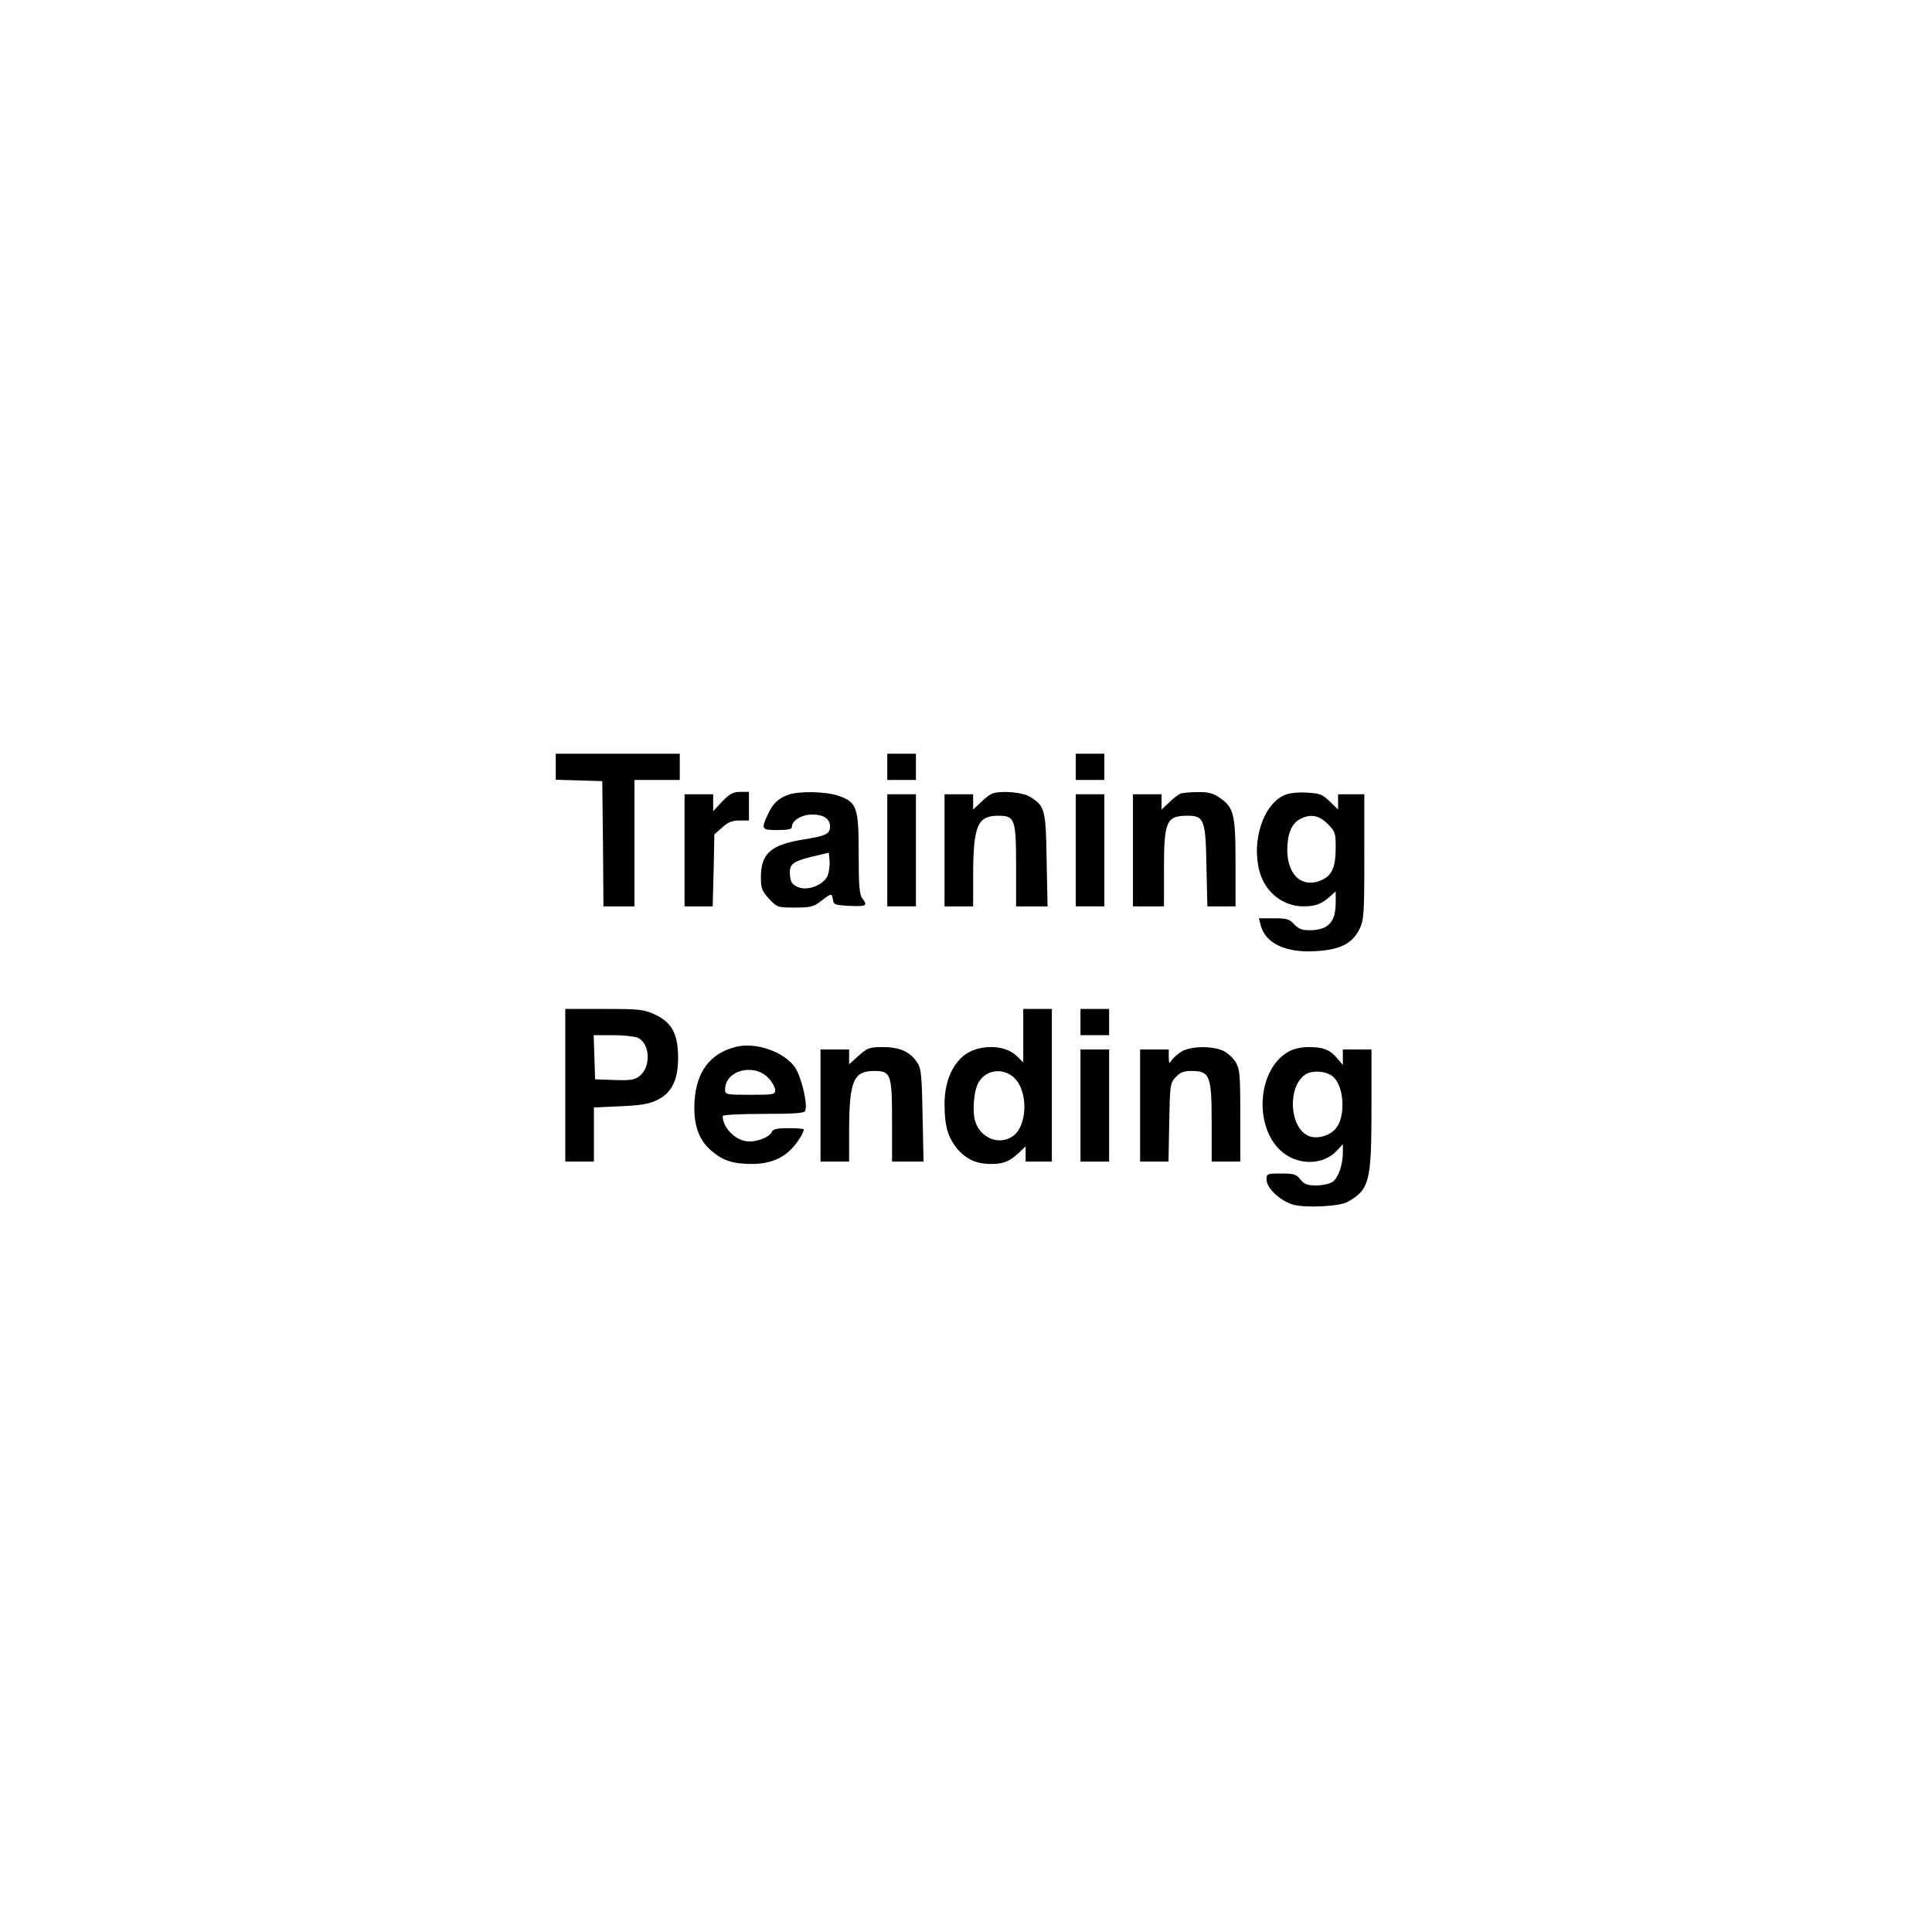 <?xml version="1.0" standalone="no"?>
<!DOCTYPE svg PUBLIC "-//W3C//DTD SVG 20010904//EN"
 "http://www.w3.org/TR/2001/REC-SVG-20010904/DTD/svg10.dtd">
<svg version="1.0" xmlns="http://www.w3.org/2000/svg"
 width="810pt" height="810pt" viewBox="0 0 810 810"
 preserveAspectRatio="xMidYMid meet">

<g transform="translate(0,810) scale(0.1,-0.1)"
fill="#000000" stroke="none">
<path d="M2330 4885 l0 -54 98 -3 97 -3 3 -262 2 -263 65 0 65 0 0 265 0 265
95 0 95 0 0 55 0 55 -260 0 -260 0 0 -55z"/>
<path d="M3720 4885 l0 -55 60 0 60 0 0 55 0 55 -60 0 -60 0 0 -55z"/>
<path d="M4510 4885 l0 -55 60 0 60 0 0 55 0 55 -60 0 -60 0 0 -55z"/>
<path d="M3028 4740 l-38 -41 0 36 0 35 -60 0 -60 0 0 -235 0 -235 59 0 59 0
4 151 3 151 33 29 c24 22 42 29 72 29 l40 0 0 60 0 60 -37 0 c-29 0 -43 -8
-75 -40z"/>
<path d="M3305 4768 c-42 -15 -65 -37 -86 -83 -29 -62 -26 -65 41 -65 44 0 60
4 60 13 0 27 41 52 85 52 49 0 75 -18 75 -51 0 -30 -19 -39 -108 -53 -140 -22
-182 -59 -182 -159 0 -46 4 -57 34 -90 34 -36 36 -37 109 -37 65 0 78 3 110
28 43 33 45 33 49 5 3 -21 9 -23 71 -26 70 -3 76 1 52 32 -12 16 -15 55 -15
185 0 197 -7 218 -86 245 -53 18 -163 20 -209 4z m165 -339 c-17 -40 -87 -67
-127 -47 -22 10 -29 21 -31 49 -4 46 10 57 95 78 l68 16 3 -34 c2 -18 -2 -46
-8 -62z"/>
<path d="M4160 4773 c-8 -3 -30 -19 -47 -36 l-33 -31 0 32 0 32 -60 0 -60 0 0
-235 0 -235 60 0 60 0 0 133 c1 206 18 247 106 247 69 0 74 -14 74 -212 l0
-168 66 0 66 0 -4 193 c-3 213 -7 229 -71 267 -31 19 -120 26 -157 13z"/>
<path d="M4950 4773 c-8 -3 -30 -19 -47 -36 l-33 -31 0 32 0 32 -60 0 -60 0 0
-235 0 -235 65 0 65 0 0 155 c0 202 10 225 99 225 69 0 76 -17 79 -211 l4
-169 59 0 59 0 0 183 c0 205 -7 233 -69 274 -26 18 -47 23 -90 22 -31 0 -63
-3 -71 -6z"/>
<path d="M5384 4766 c-89 -40 -138 -194 -103 -321 24 -86 98 -145 184 -145 50
0 77 10 113 43 l22 20 0 -46 c0 -84 -31 -117 -111 -117 -30 0 -46 6 -63 25
-20 22 -32 25 -86 25 l-62 0 7 -27 c18 -76 103 -118 227 -111 105 5 158 32
188 93 18 38 20 62 20 303 l0 262 -55 0 -55 0 0 -32 0 -32 -35 34 c-31 30 -42
34 -98 37 -38 2 -74 -2 -93 -11z m182 -120 c32 -32 34 -38 34 -100 0 -77 -14
-112 -51 -132 -84 -43 -152 12 -152 123 0 65 18 110 52 128 44 24 80 18 117
-19z"/>
<path d="M3720 4535 l0 -235 60 0 60 0 0 235 0 235 -60 0 -60 0 0 -235z"/>
<path d="M4510 4535 l0 -235 60 0 60 0 0 235 0 235 -60 0 -60 0 0 -235z"/>
<path d="M2370 3550 l0 -320 60 0 60 0 0 114 0 113 113 5 c88 4 121 10 154 27
60 30 86 84 86 176 0 99 -26 148 -96 181 -48 22 -64 24 -214 24 l-163 0 0
-320z m304 199 c52 -24 56 -121 8 -160 -22 -17 -38 -19 -106 -17 l-81 3 -3 93
-3 92 80 0 c44 0 91 -5 105 -11z"/>
<path d="M4290 3758 l0 -112 -29 28 c-51 49 -163 48 -222 -1 -51 -43 -79 -115
-79 -202 0 -91 14 -139 53 -187 37 -44 81 -64 142 -64 52 0 77 10 118 48 l27
26 0 -32 0 -32 55 0 55 0 0 320 0 320 -60 0 -60 0 0 -112z m-42 -173 c64 -54
62 -207 -4 -250 -56 -37 -132 -7 -155 62 -14 45 -6 136 16 169 32 49 98 57
143 19z"/>
<path d="M4530 3815 l0 -55 60 0 60 0 0 55 0 55 -60 0 -60 0 0 -55z"/>
<path d="M3085 3711 c-107 -27 -165 -103 -173 -227 -6 -97 16 -162 71 -209 48
-41 90 -55 170 -55 66 0 120 19 160 58 26 24 57 72 57 87 0 3 -29 5 -64 5 -48
0 -65 -4 -70 -15 -9 -24 -72 -47 -111 -39 -49 9 -95 60 -95 105 0 5 71 9 170
9 134 0 172 3 176 13 11 29 -16 142 -43 182 -46 66 -165 107 -248 86z m138
-132 c15 -16 27 -38 27 -49 0 -19 -7 -20 -105 -20 -102 0 -105 1 -105 23 1 80
122 112 183 46z"/>
<path d="M3600 3674 l-40 -36 0 31 0 31 -60 0 -60 0 0 -235 0 -235 60 0 60 0
0 133 c1 206 18 247 106 247 69 0 74 -14 74 -212 l0 -168 66 0 66 0 -4 193
c-3 166 -6 197 -21 220 -30 47 -74 67 -144 67 -58 0 -66 -3 -103 -36z"/>
<path d="M4953 3691 c-17 -11 -36 -28 -42 -38 -9 -15 -10 -13 -11 15 l0 32
-60 0 -60 0 0 -235 0 -235 59 0 60 0 3 164 c3 158 4 165 27 190 19 20 34 26
65 26 79 0 86 -19 86 -219 l0 -161 60 0 60 0 0 193 c0 175 -2 195 -20 225 -11
18 -36 40 -55 48 -50 20 -133 18 -172 -5z"/>
<path d="M5399 3689 c-125 -73 -143 -306 -32 -411 68 -65 179 -66 238 -2 l25
27 0 -34 c0 -53 -19 -107 -43 -124 -12 -8 -42 -15 -68 -15 -39 0 -51 5 -67 25
-17 22 -28 25 -81 25 -59 0 -61 -1 -61 -26 0 -36 59 -90 113 -105 53 -14 194
-7 227 12 92 52 100 85 100 396 l0 243 -60 0 -60 0 0 -32 0 -33 -23 27 c-31
37 -58 48 -119 48 -35 0 -65 -7 -89 -21z m191 -104 c45 -41 52 -161 13 -213
-25 -34 -82 -50 -118 -34 -79 36 -88 203 -14 256 29 21 92 16 119 -9z"/>
<path d="M4530 3465 l0 -235 60 0 60 0 0 235 0 235 -60 0 -60 0 0 -235z"/>
</g>
</svg>
